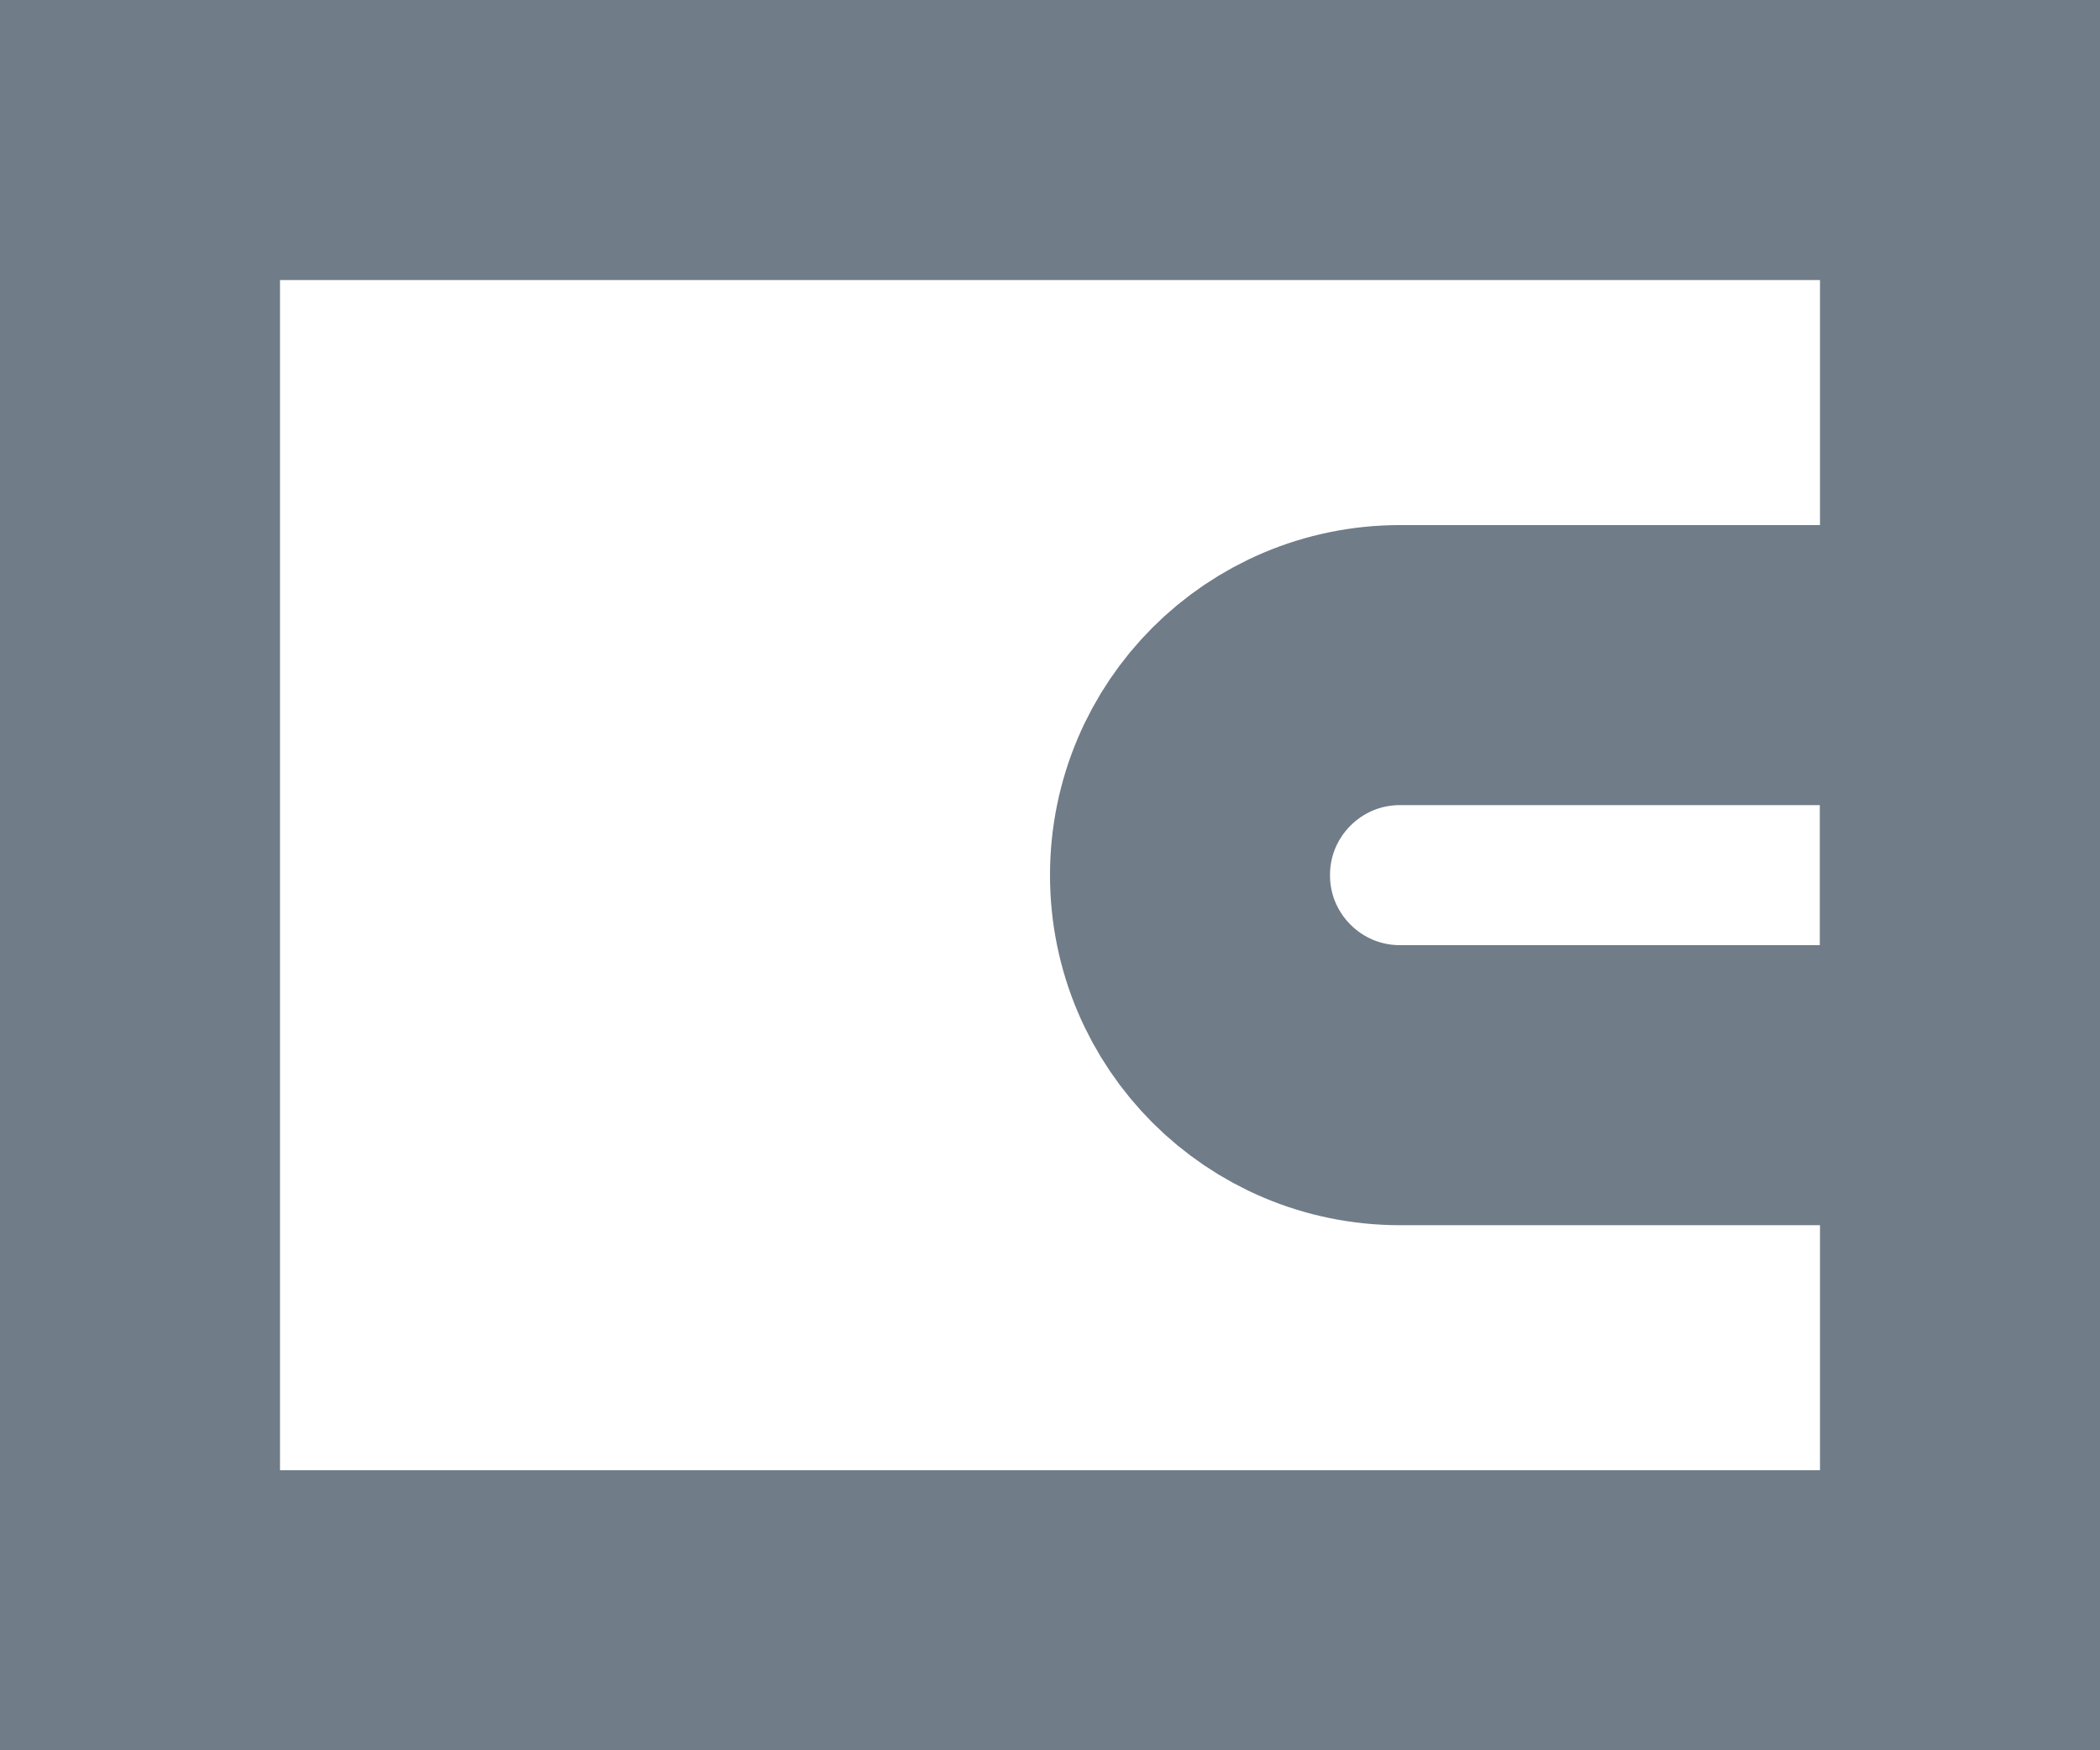 <svg width="12" height="10" viewBox="0 0 12 10" fill="none" xmlns="http://www.w3.org/2000/svg">
<g opacity="0.6">
<rect x="0.8" y="0.8" width="10.4" height="8.4" stroke="#112438" stroke-width="1.6"/>
<path d="M6.8 5C6.8 4.337 7.337 3.8 8 3.8H11.2V6.2H8C7.337 6.2 6.8 5.663 6.8 5Z" stroke="#112438" stroke-width="1.6"/>
</g>
</svg>
